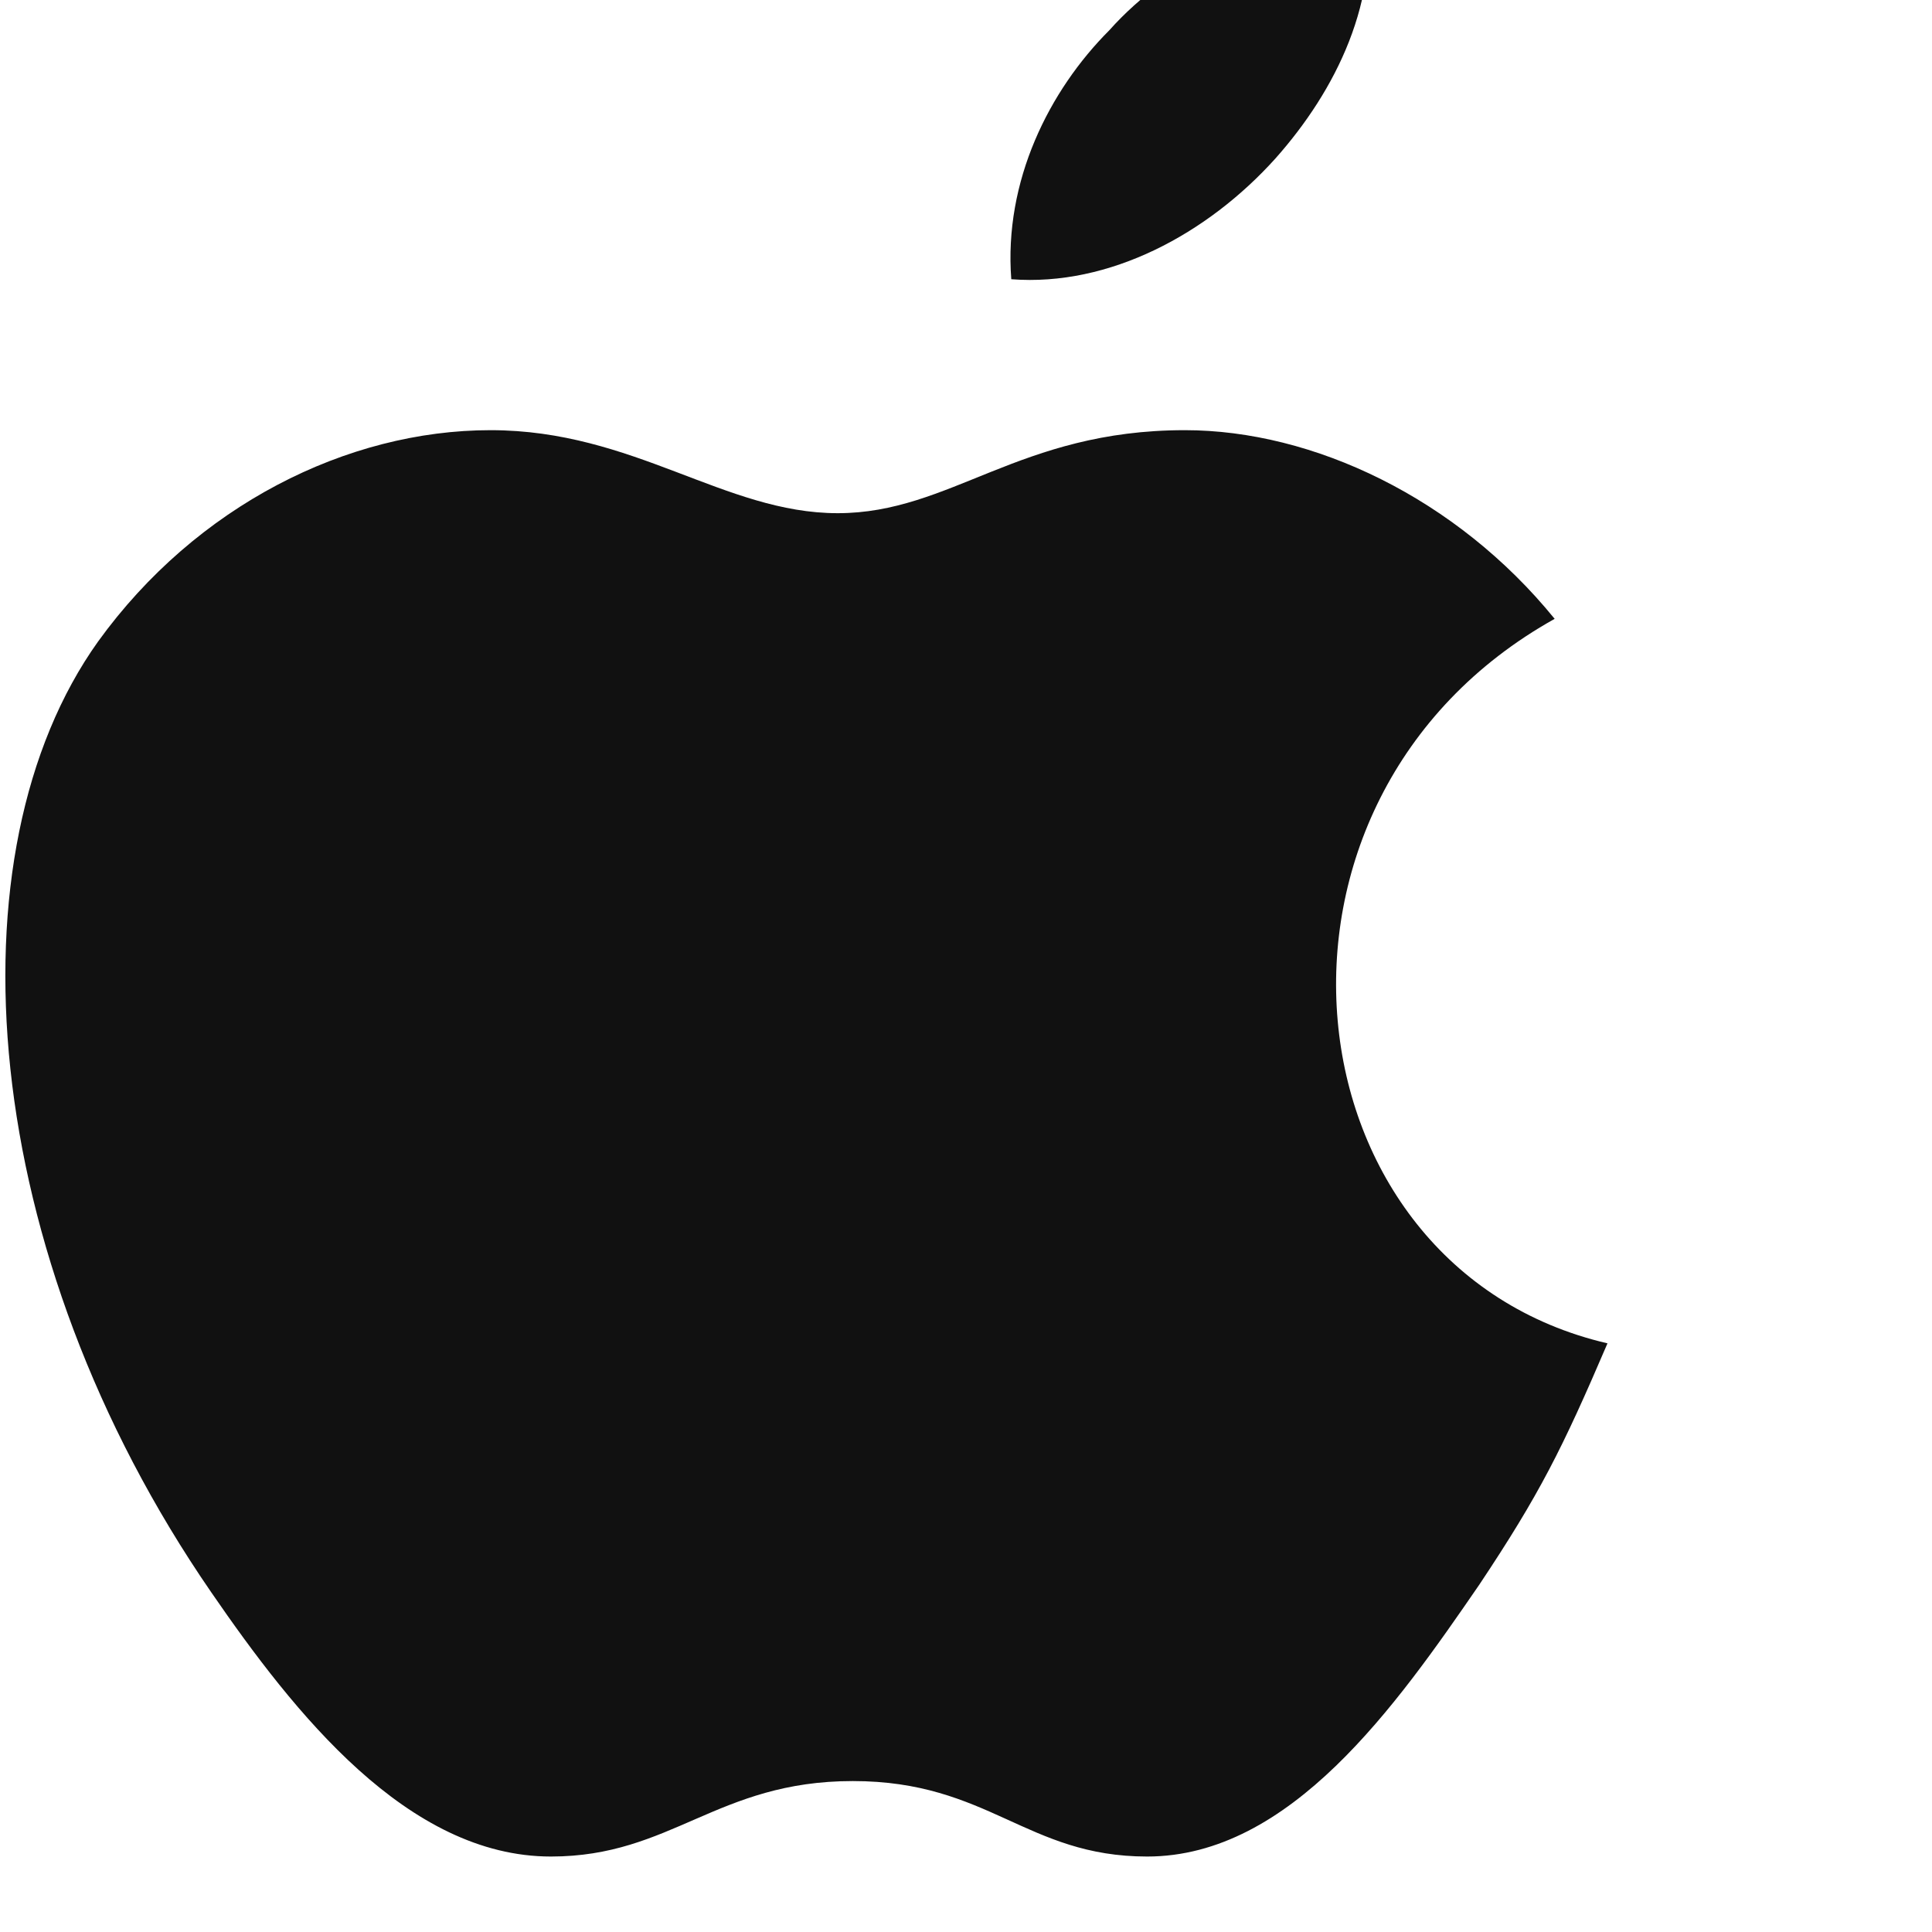 <svg xmlns="http://www.w3.org/2000/svg" viewBox="0 0 256 256" role="img" aria-label="Apple">
  <path fill="#111" d="M213 178c-6 14-9 20-17 32-11 16-25 36-44 36-16 0-21-10-39-10-18 0-24 10-40 10-19 0-34-19-45-35-31-45-35-98-15-126 13-18 33-28 52-28 19 0 31 11 46 11 15 0 24-11 46-11 17 0 36 9 49 25-43 24-36 86 7 96zM169 21c8-9 14-21 12-34-12 1-26 8-34 17-8 8-14 20-13 33 13 1 26-6 35-16z"/>
</svg>






